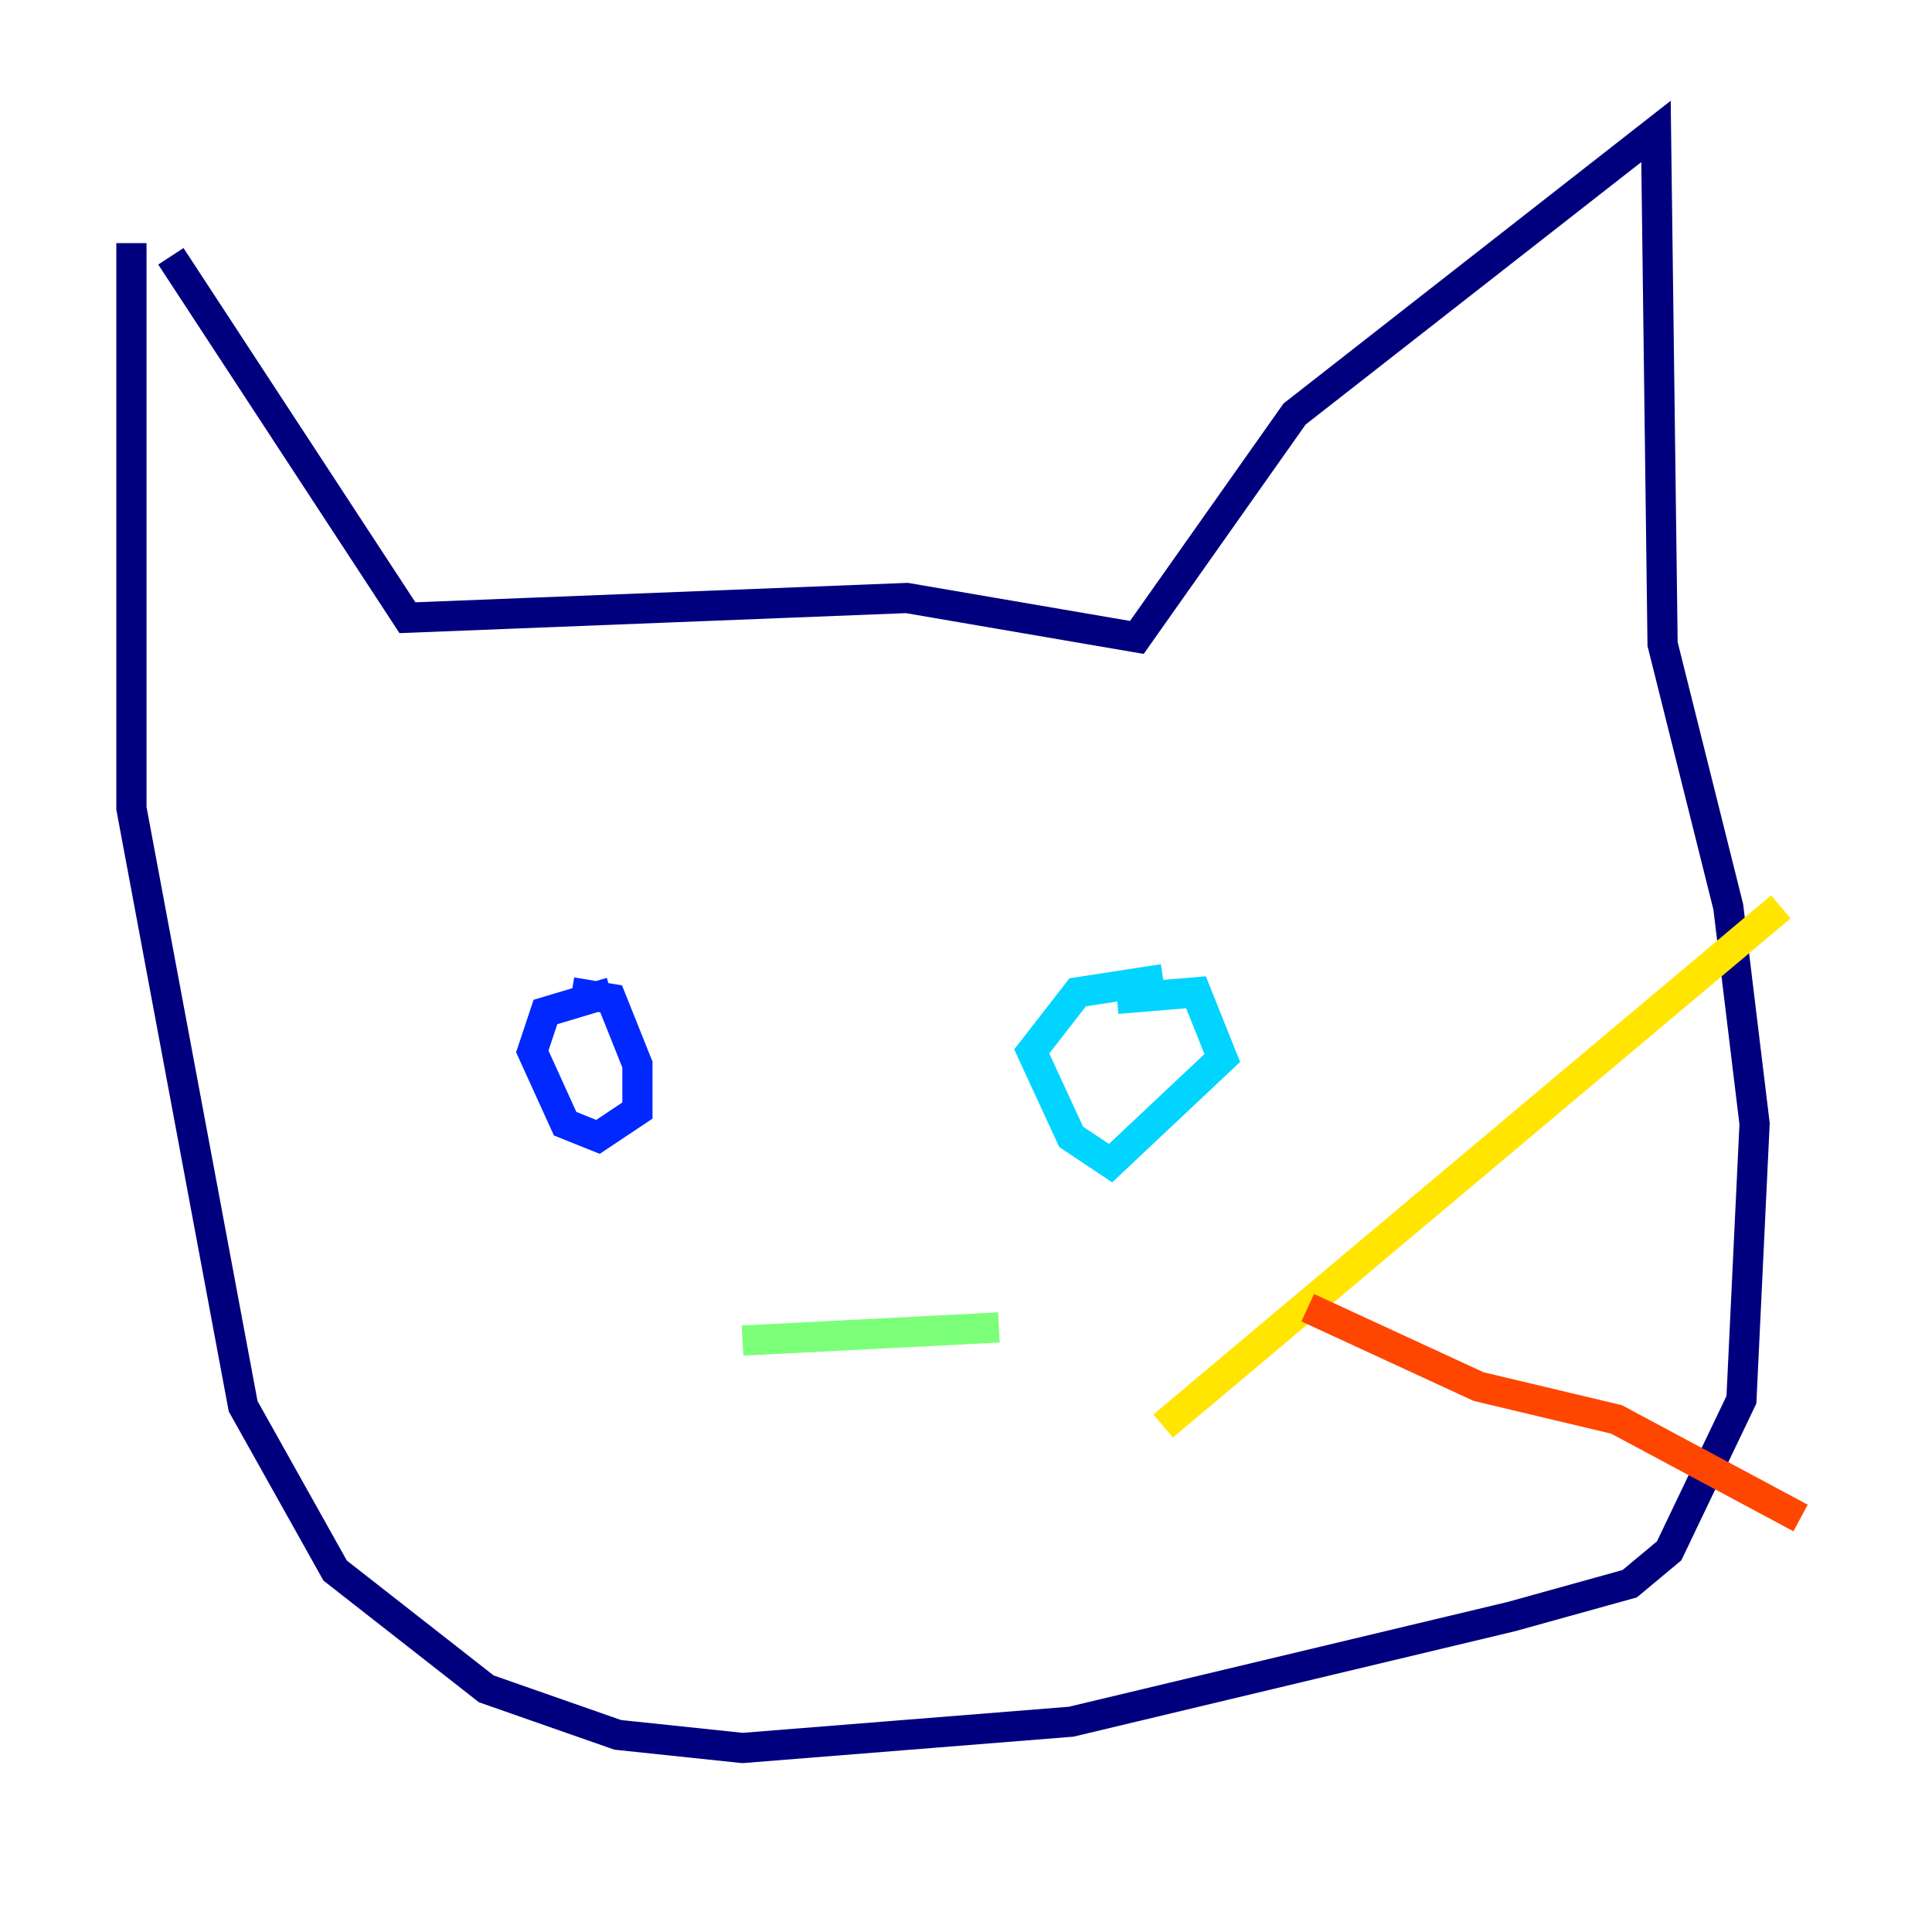 <?xml version="1.0" encoding="utf-8" ?>
<svg baseProfile="tiny" height="128" version="1.2" viewBox="0,0,128,128" width="128" xmlns="http://www.w3.org/2000/svg" xmlns:ev="http://www.w3.org/2001/xml-events" xmlns:xlink="http://www.w3.org/1999/xlink"><defs /><polyline fill="none" points="11.32,16.98 26.993,40.925 60.082,39.619 75.32,42.231 85.769,27.429 109.714,8.707 110.15,42.667 114.503,60.082 116.245,74.449 115.374,92.735 110.585,102.748 107.973,104.925 100.136,107.102 70.966,114.068 49.197,115.809 40.925,114.939 32.218,111.891 22.204,104.054 16.109,93.17 8.707,53.551 8.707,16.109" stroke="#00007f" stroke-width="2" /><polyline fill="none" points="37.878,65.742 40.49,66.177 42.231,70.531 42.231,73.578 39.619,75.32 37.442,74.449 35.265,69.66 36.136,67.048 40.49,65.742" stroke="#0028ff" stroke-width="2" /><polyline fill="none" points="77.061,64.871 71.401,65.742 68.354,69.66 70.966,75.32 73.578,77.061 80.98,70.095 79.238,65.742 74.014,66.177" stroke="#00d4ff" stroke-width="2" /><polyline fill="none" points="49.197,88.816 66.177,87.946" stroke="#7cff79" stroke-width="2" /><polyline fill="none" points="77.061,94.476 117.986,60.082" stroke="#ffe500" stroke-width="2" /><polyline fill="none" points="86.639,86.639 97.959,91.864 107.102,94.041 119.293,100.571" stroke="#ff4600" stroke-width="2" /><polyline fill="none" points="30.041,82.286 30.041,82.286" stroke="#7f0000" stroke-width="2" /></svg>